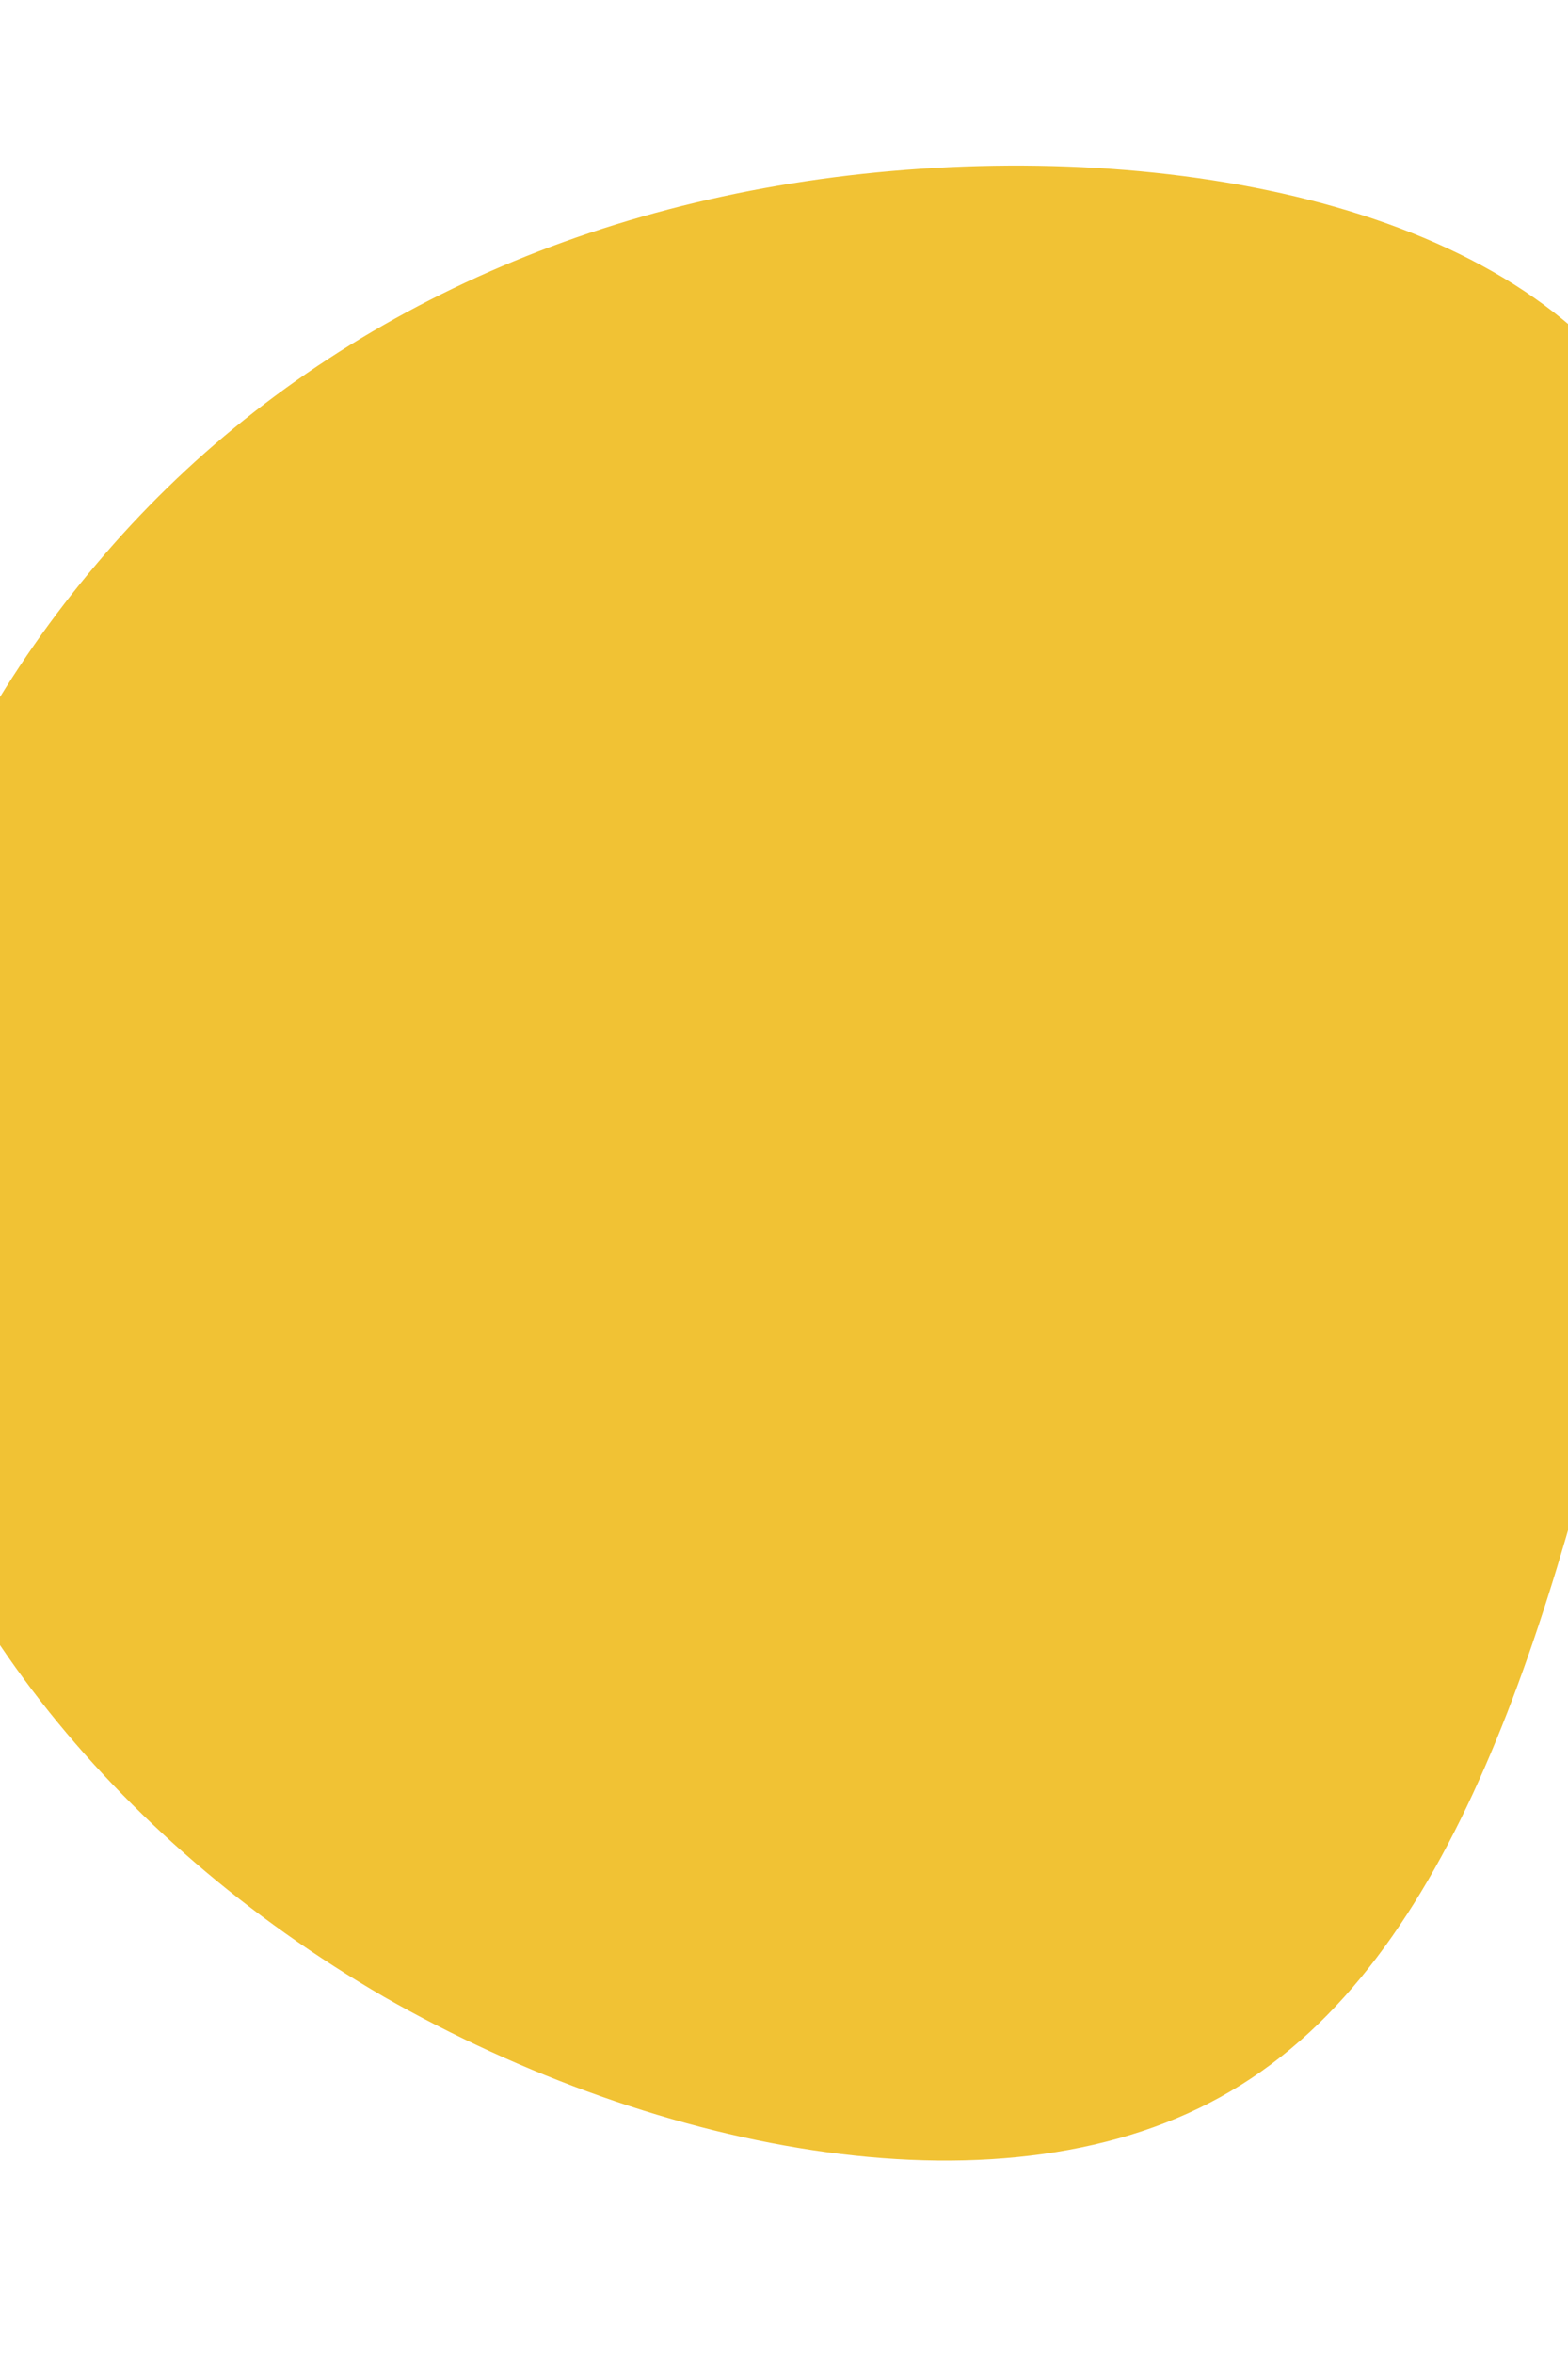 <?xml version="1.0" standalone="no"?>
<svg viewBox="50 30 100 150" xmlns="http://www.w3.org/2000/svg">
  <path fill="#F1C234" d="M54.3,-44.7C63.5,-31.8,59.2,-9.6,54,12C48.9,33.7,42.8,54.9,28.5,63.3C14.3,71.7,-8,67.3,-25.5,57.3C-42.9,47.2,-55.5,31.4,-58.6,14.4C-61.7,-2.6,-55.2,-20.7,-43.8,-34.1C-32.5,-47.5,-16.2,-56.2,3.2,-58.7C22.6,-61.2,45.2,-57.6,54.3,-44.7Z" transform="translate(100 100)" />
</svg>
